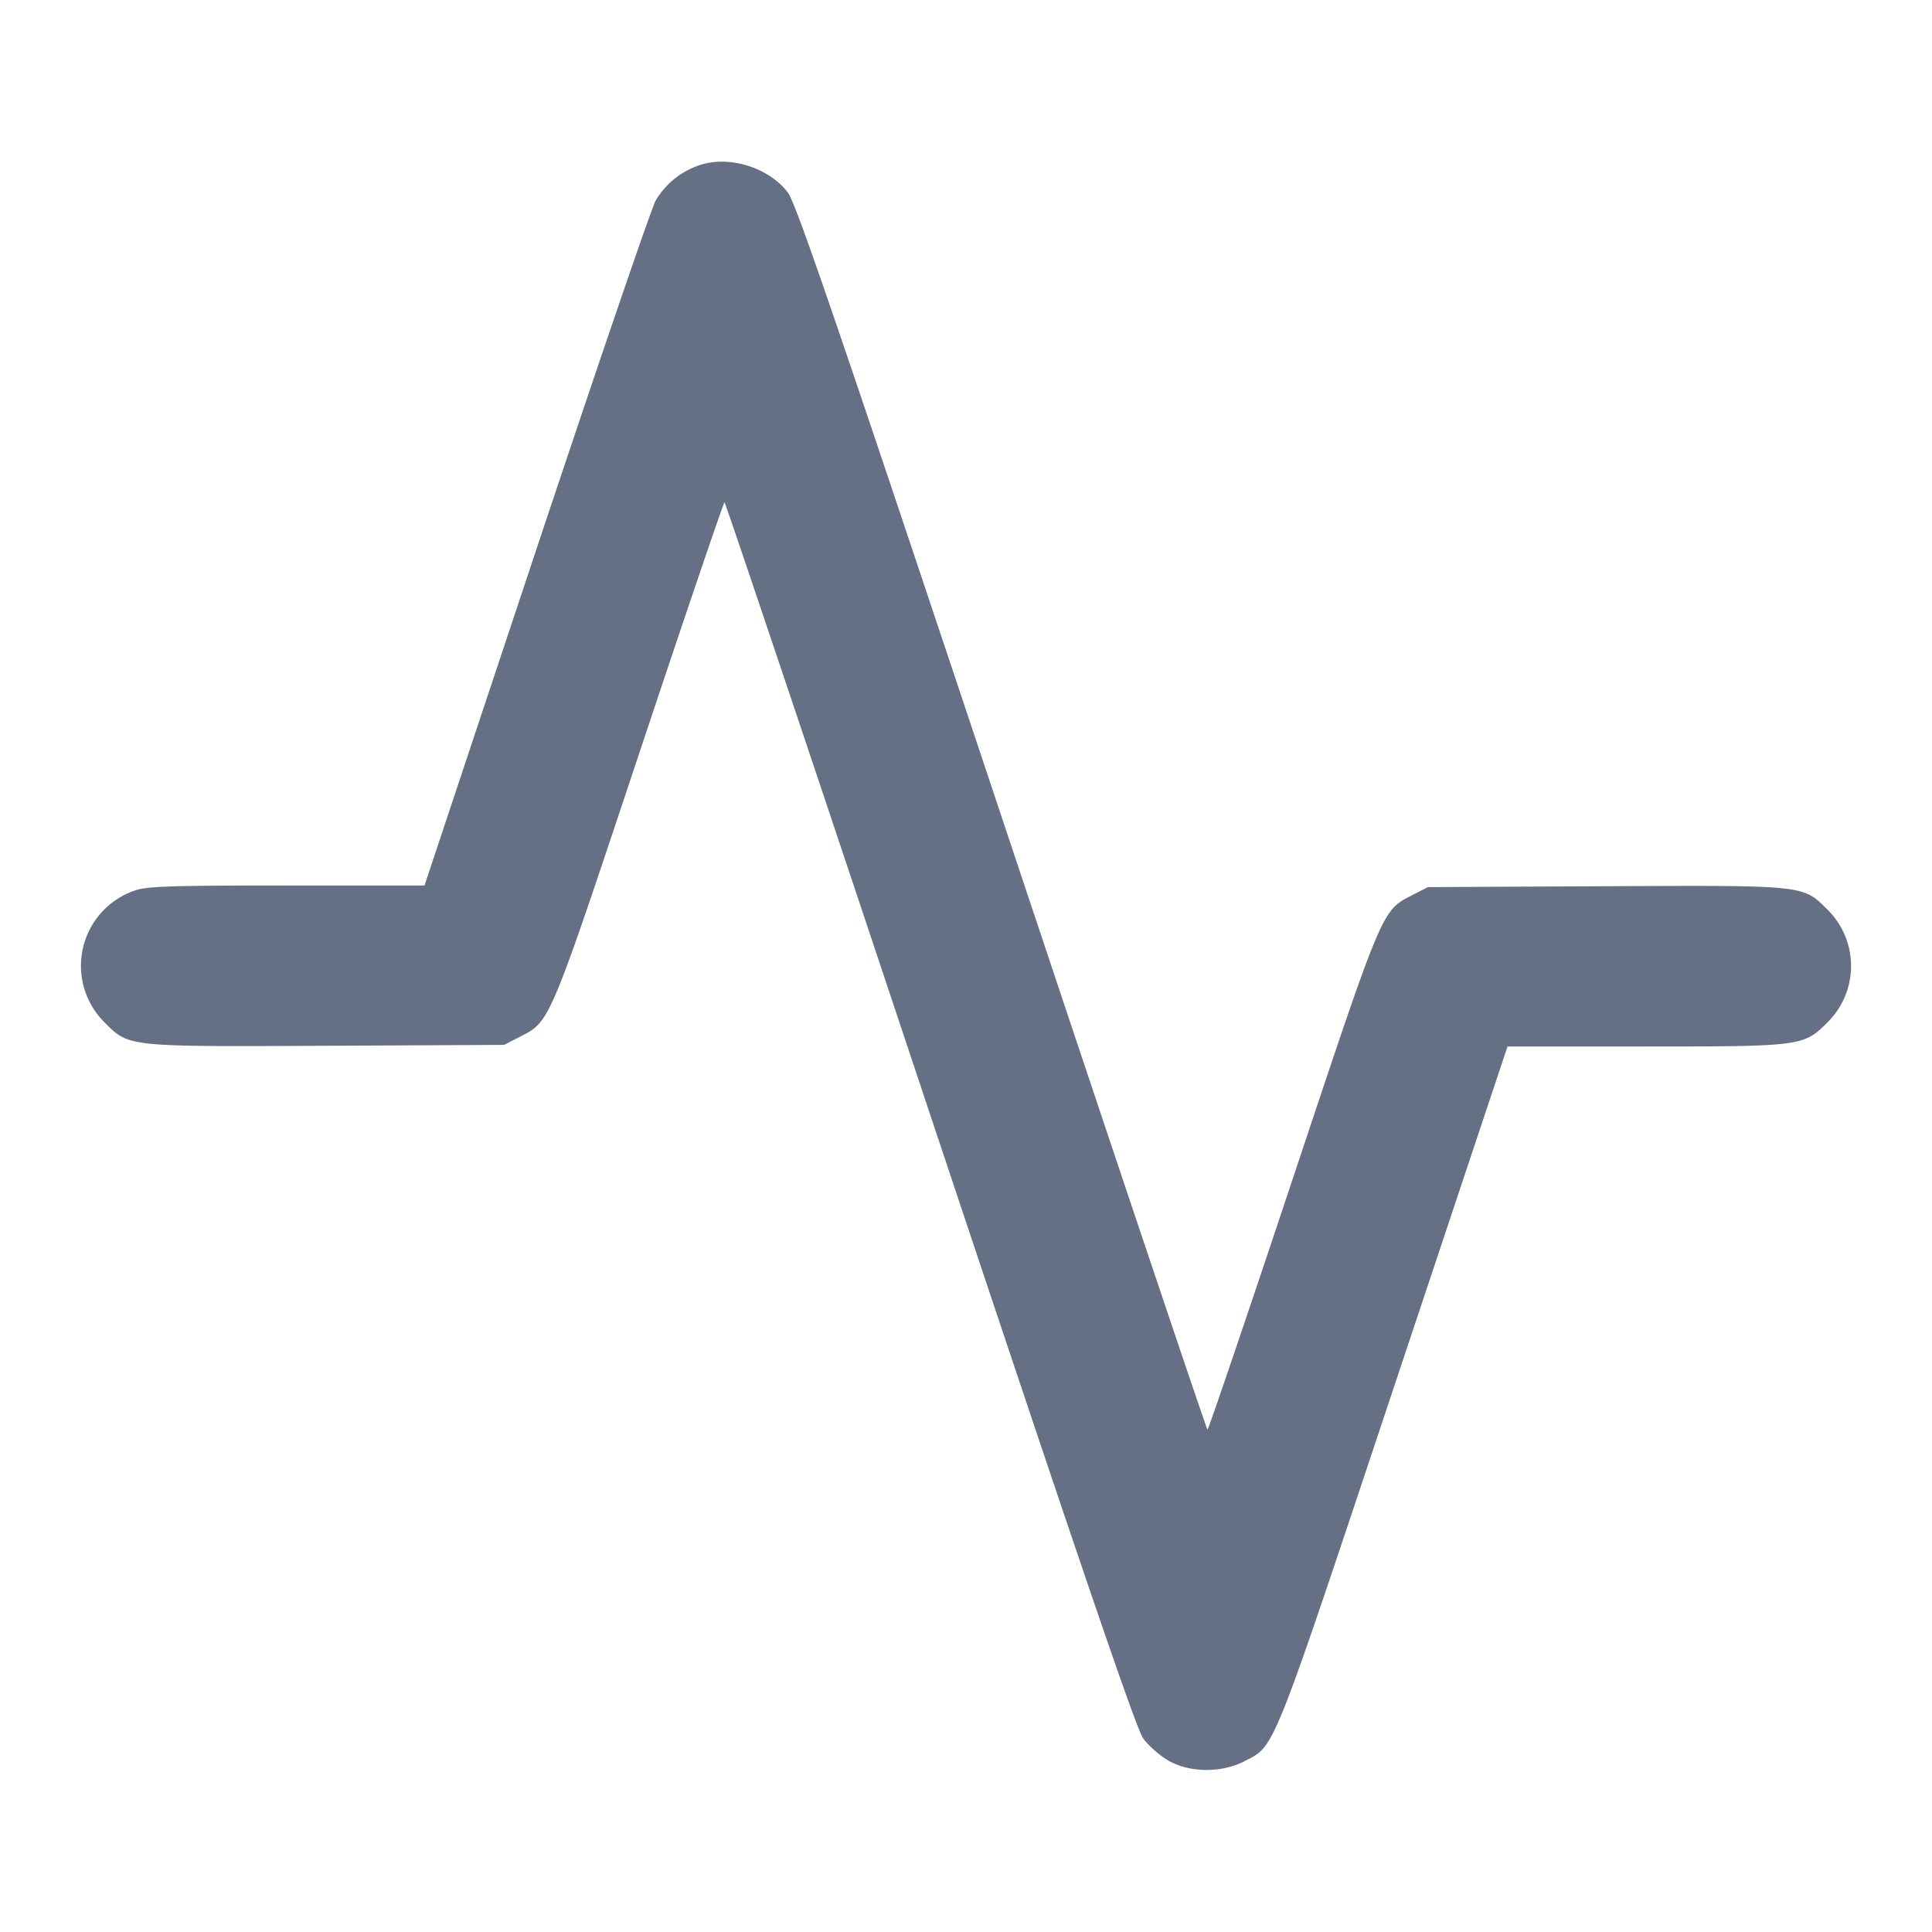 <svg width="24" height="24" fill="none" xmlns="http://www.w3.org/2000/svg"><path d="M8.664 2.061a.996.996 0 0 0-.519.43c-.052.093-.72 2.046-1.484 4.339L5.273 11H3.562c-1.429 0-1.74.01-1.884.061a.989.989 0 0 0-.379 1.64c.306.306.271.302 2.765.29l2.198-.011.199-.102c.375-.193.356-.147 1.485-3.536C8.514 7.636 8.989 6.24 9 6.24c.011 0 1.16 3.419 2.552 7.597 1.899 5.696 2.562 7.638 2.649 7.758.063.088.202.21.307.272.266.156.661.161.952.011.383-.197.323-.048 1.859-4.656L18.727 13h1.709c1.942 0 1.97-.004 2.265-.299a.984.984 0 0 0-.001-1.403c-.305-.305-.271-.301-2.764-.289l-2.198.011-.199.102c-.375.193-.356.147-1.485 3.536-.568 1.706-1.043 3.102-1.054 3.102-.011 0-1.16-3.421-2.554-7.602-2.076-6.227-2.557-7.632-2.66-7.768-.244-.319-.754-.469-1.122-.329" fill="#667085" fill-rule="evenodd"/></svg>